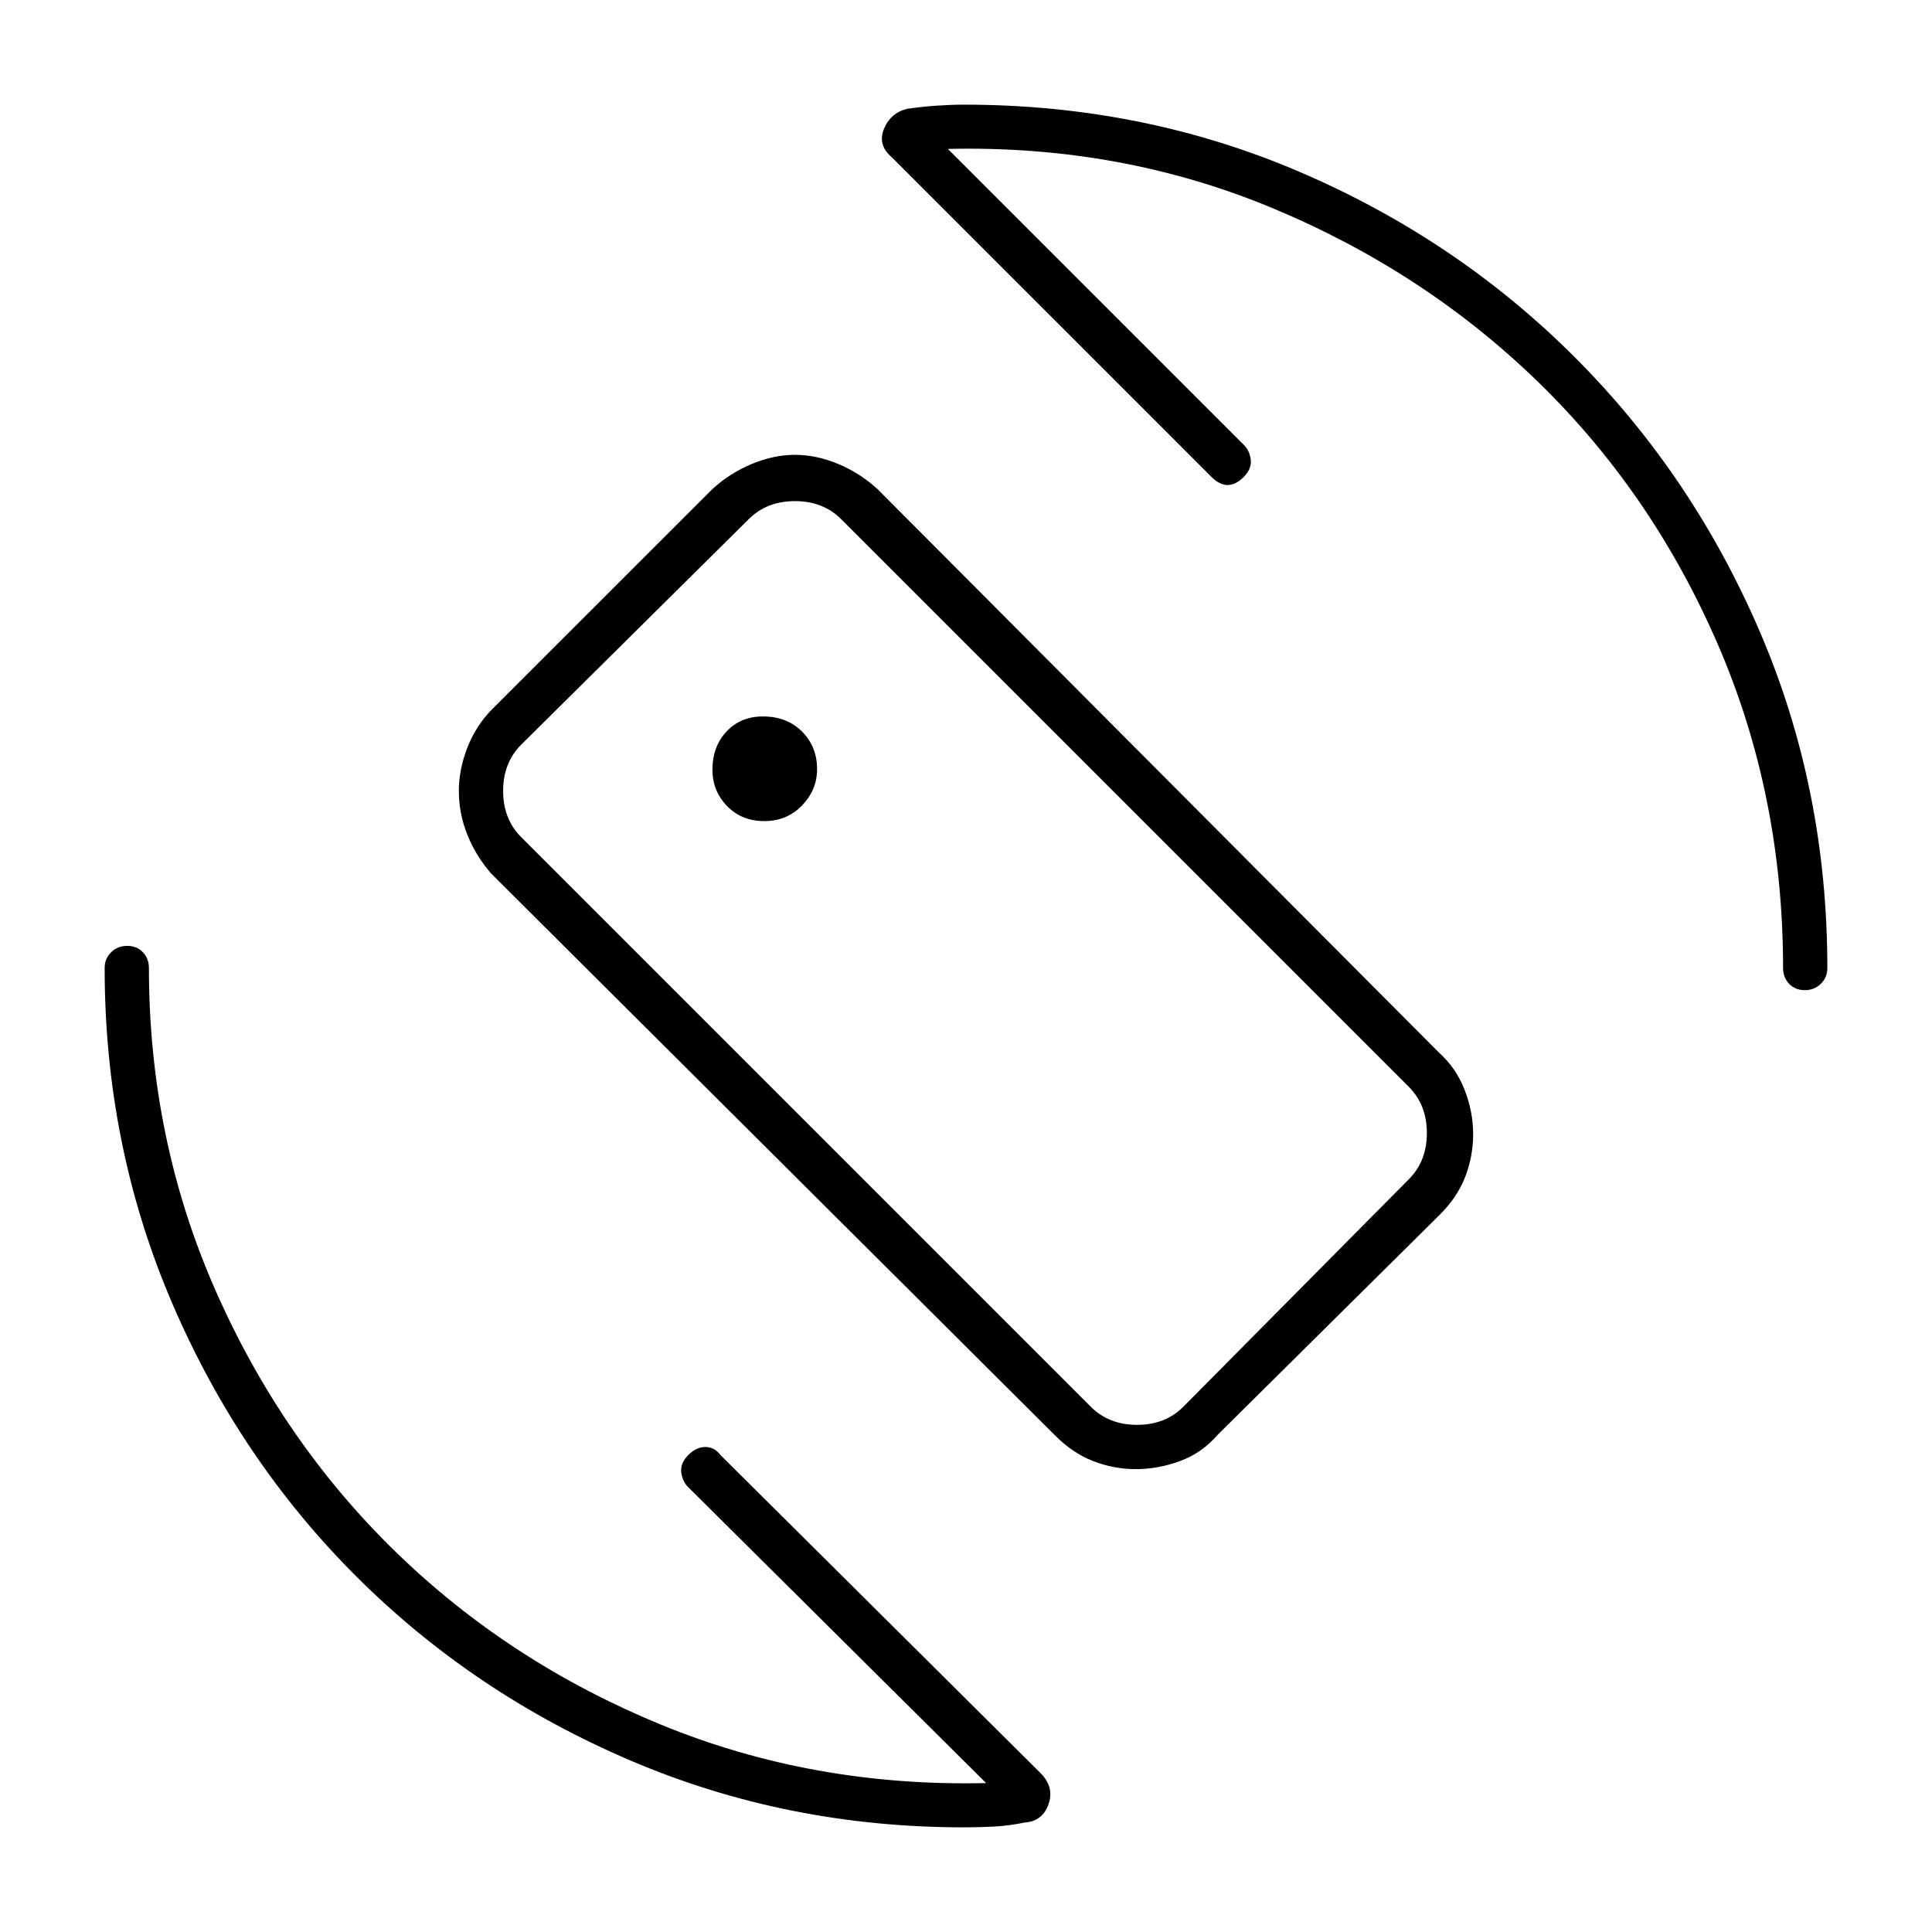 <svg xmlns="http://www.w3.org/2000/svg" width="48" height="48" viewBox="0 -960 960 960"><path d="m471-886 147 147q3 3 3.5 7.5T618-723q-4 4-8 4t-8-4L443-882q-7-6-3.77-13.93 3.23-7.94 11.48-9.99 7.29-1.08 14.74-1.58T479-908q89 0 167 33.5t136.5 92Q841-724 874.5-646T908-479q0 4.68-3.23 7.84t-8 3.16q-4.77 0-7.77-3.16t-3-7.84q0-86-32.5-161t-89-130q-56.5-55-132-86.5T471-886Zm19 812L342-221q-3-3-3.5-7.5t3.5-8.5q4-4 8.5-4t7.5 4L517-79q7 7 4 15.5t-11.82 9.1q-7.82 1.6-15.09 2-7.26.4-15.09.4-88.03 0-165.84-33.26-77.8-33.25-136.04-91.34-58.24-58.08-91.68-136.1Q52-390.73 52-479q0-4.68 3.23-7.84t8-3.16q4.77 0 7.77 3.16t3 7.84q0 85 33 160t89.5 130q56.5 55 132 86T490-74Zm34-173L244-526q-7.61-8.77-11.8-19.28-4.2-10.5-4.2-21.76 0-10.52 4.2-21.37 4.19-10.85 12.1-18.95L354-717q8.77-8 19.65-12.5 10.88-4.5 21.39-4.5 10.52 0 21.37 4.5Q427.26-725 436-717l279 280q8.61 7.77 12.8 18.65 4.2 10.88 4.2 21.89 0 11.02-3.98 21.3Q724.04-364.87 715-356L605-247q-7.77 9-18.65 13-10.88 4-21.89 4-11.02 0-21.3-4-10.29-4-19.16-13Zm18-14q9 9 23 9t23-9l112-113q9-9 9-23t-9-23L418-702q-9-9-23-9t-23 9L259-590q-9 9-9 23t9 23l283 283Zm-62-221Zm-100.23-70q11.23 0 18.73-7.74 7.5-7.75 7.5-18.07 0-11.19-7.49-18.69-7.49-7.5-19.46-7.5-11.05 0-18.05 7.49t-7 18.94q0 10.57 7.24 18.07 7.25 7.5 18.53 7.5Z"/></svg>